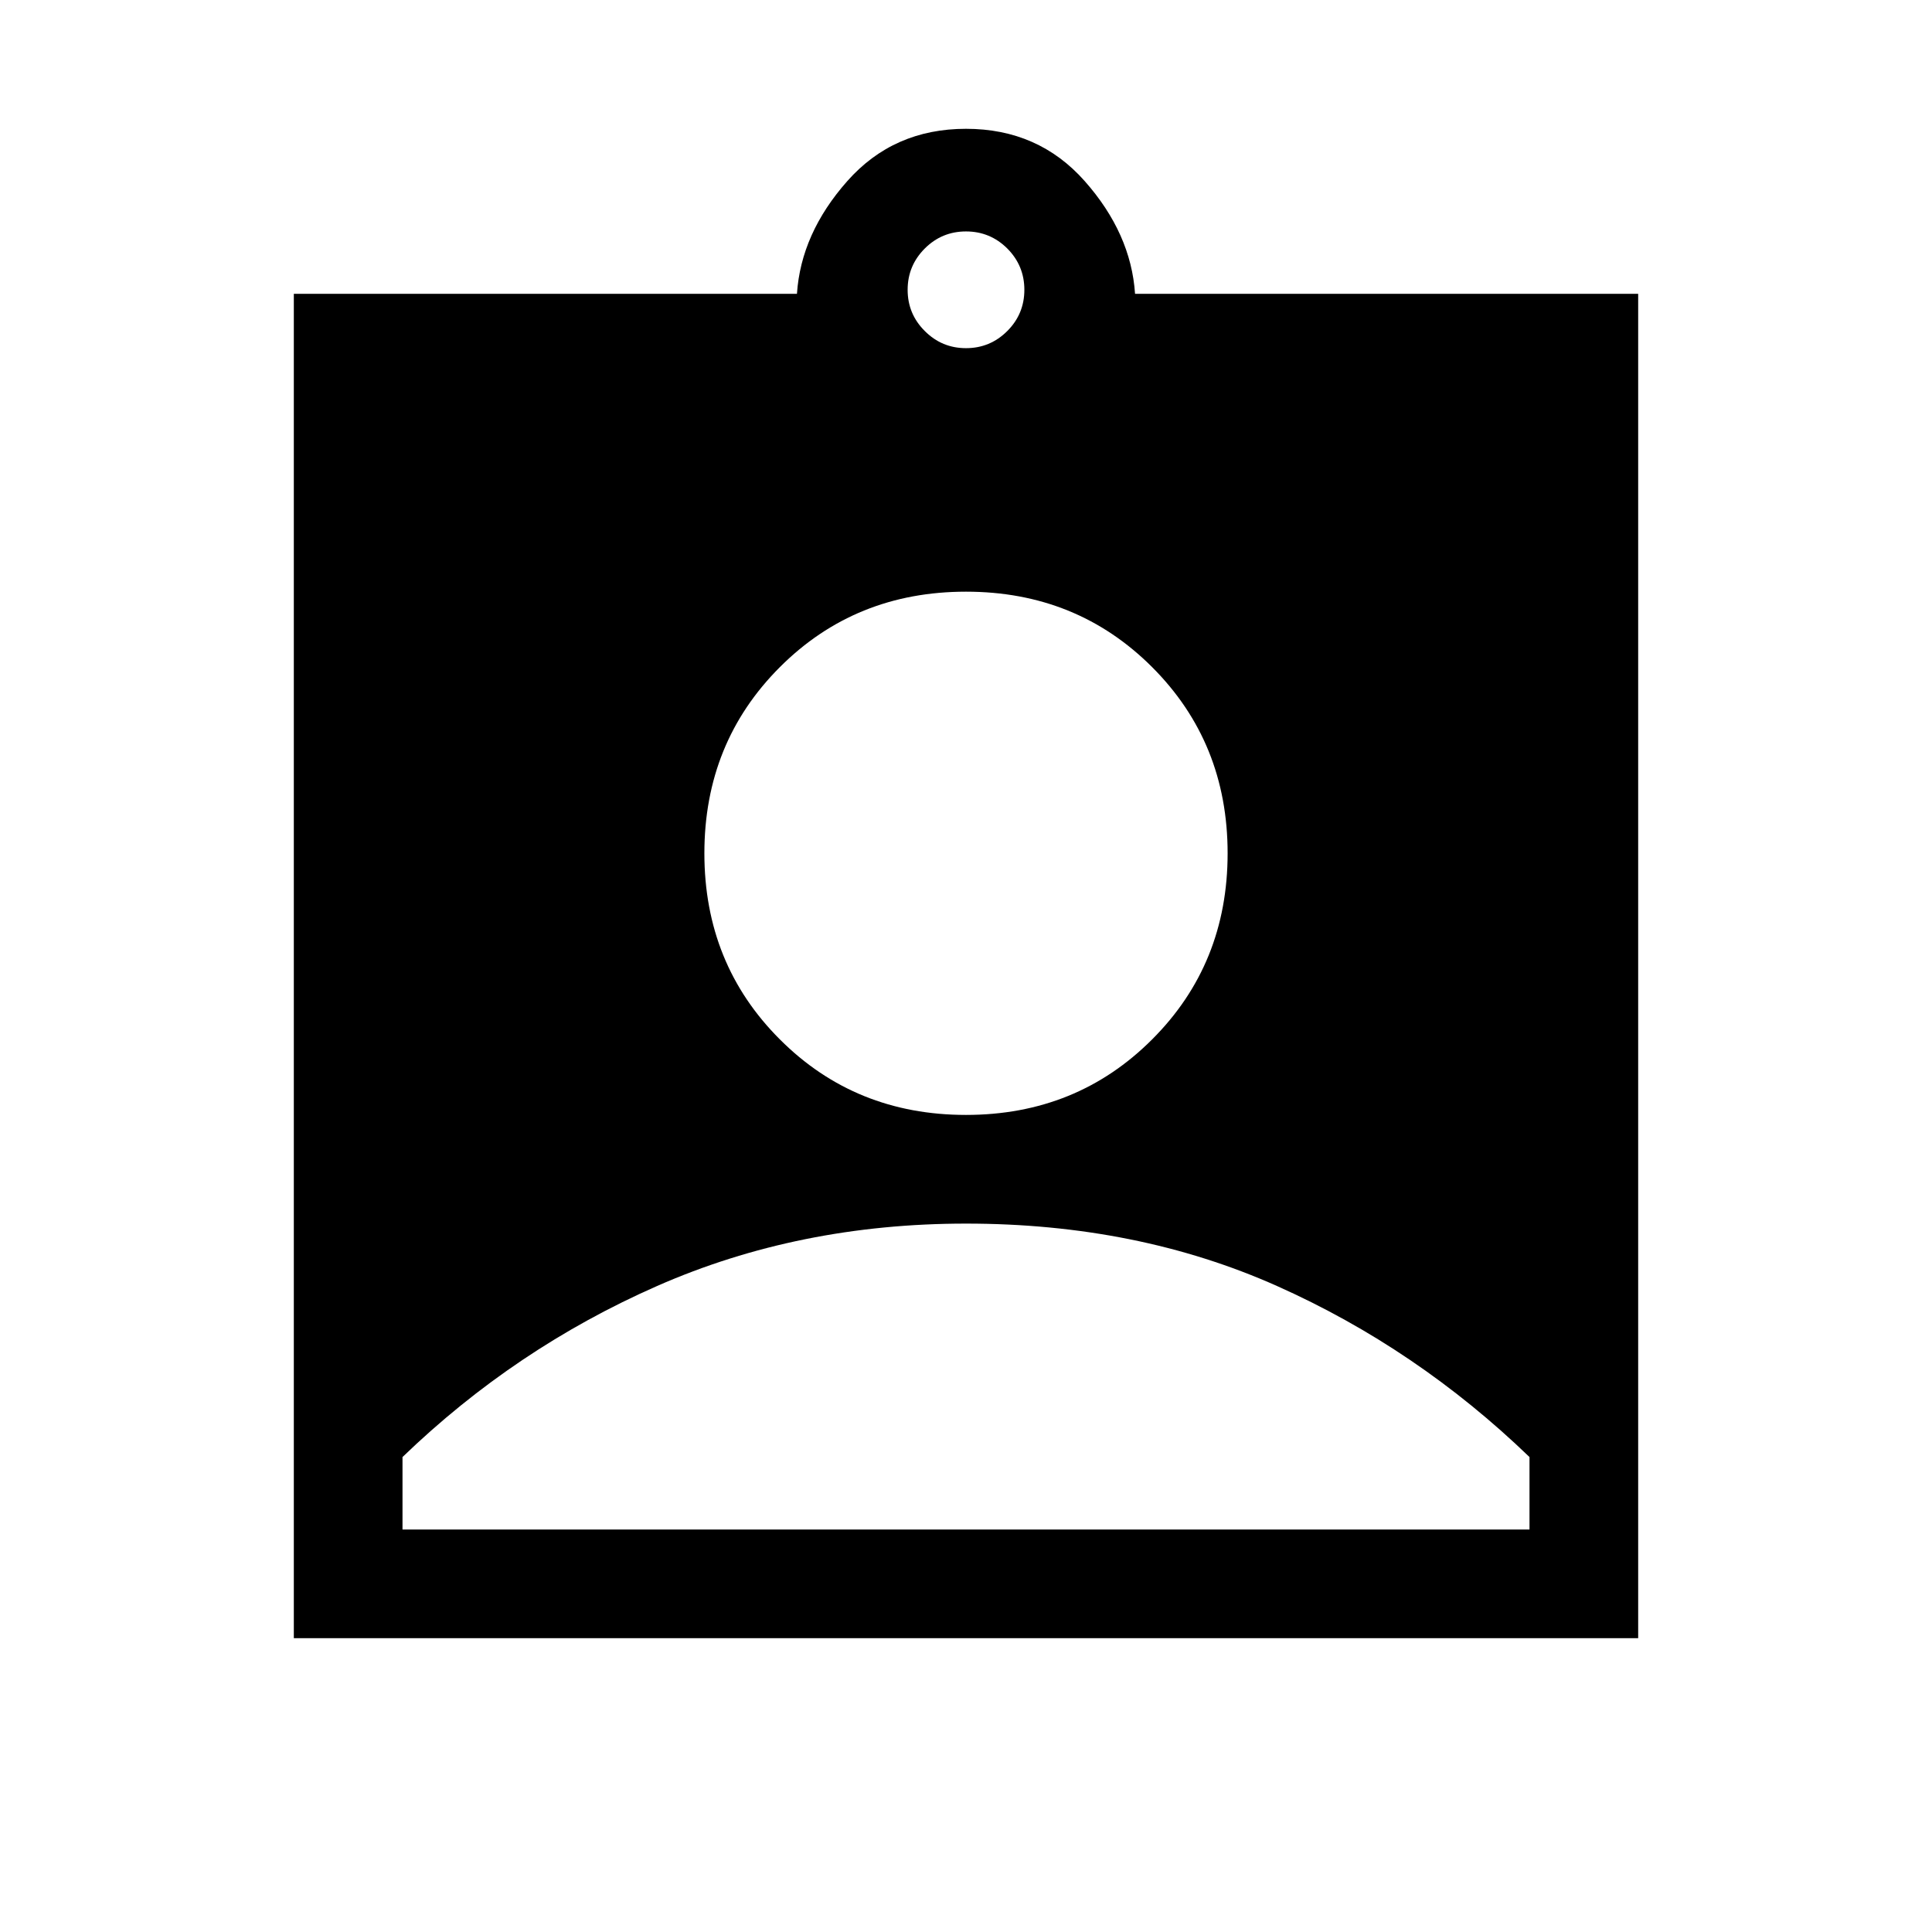 <svg xmlns="http://www.w3.org/2000/svg" height="24" width="24"><path d="M3.65 20.35V3.65H9.9q.05-.75.625-1.4Q11.1 1.6 12 1.6q.9 0 1.475.65.575.65.625 1.4h6.25v16.7ZM12 4.325q.3 0 .513-.213.212-.212.212-.512 0-.3-.212-.513-.213-.212-.513-.212-.3 0-.512.212-.213.213-.213.513 0 .3.213.512.212.213.512.213Zm0 9.525q1.375 0 2.312-.938.938-.937.938-2.312 0-1.375-.938-2.313Q13.375 7.35 12 7.35q-1.375 0-2.312.937-.938.938-.938 2.313 0 1.375.938 2.312.937.938 2.312.938ZM5 19h14v-.9q-1.4-1.35-3.137-2.125Q14.125 15.2 12 15.2q-2.075 0-3.837.775Q6.4 16.75 5 18.1Z"/></svg>